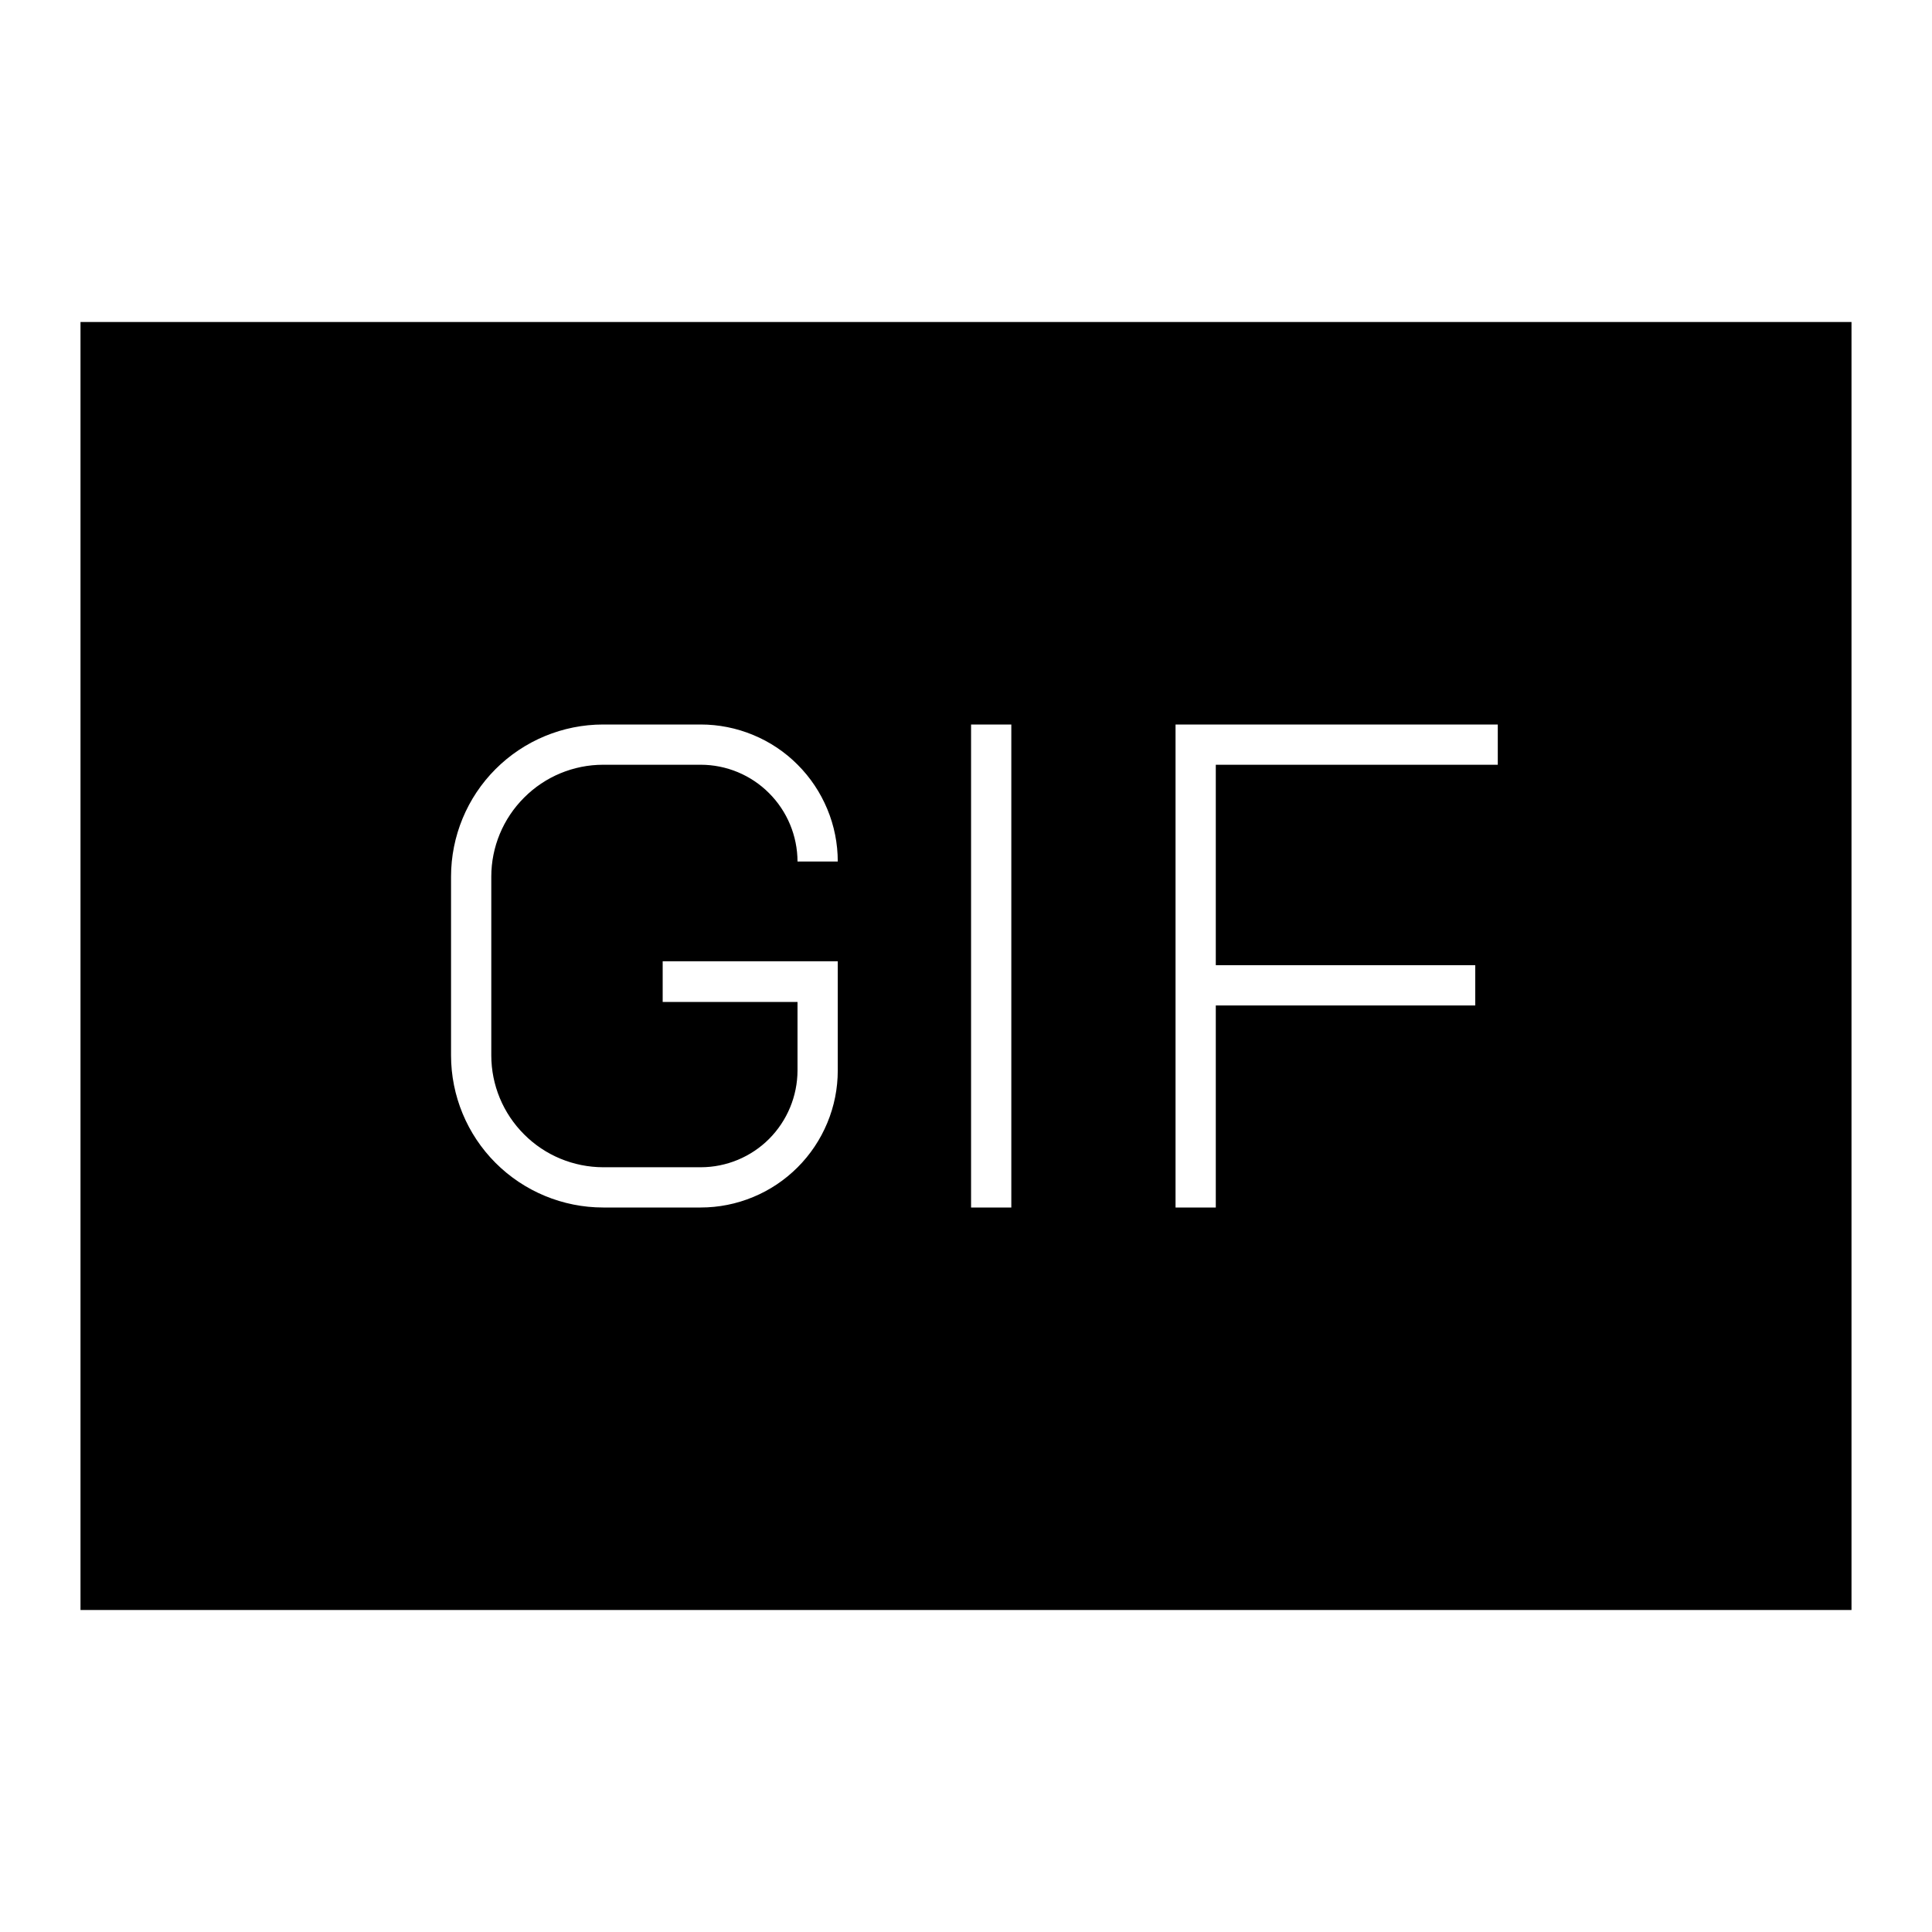 <svg width="24" height="24" viewBox="0 0 24 24" fill="none" xmlns="http://www.w3.org/2000/svg">
<path d="M1 4V20H23V4H1ZM7.493 14.5H8.704C9.023 14.5 9.329 14.373 9.554 14.148C9.779 13.922 9.906 13.617 9.907 13.298V12.447H8.232V11.941H10.407V13.298C10.407 13.521 10.363 13.743 10.277 13.949C10.191 14.156 10.066 14.343 9.908 14.501C9.75 14.659 9.562 14.785 9.356 14.87C9.149 14.956 8.928 15 8.704 15H7.493C6.992 15 6.511 14.801 6.156 14.446C5.802 14.092 5.603 13.611 5.603 13.11V10.89C5.603 10.389 5.802 9.908 6.156 9.554C6.511 9.199 6.992 9 7.493 9H8.704C8.928 9 9.149 9.044 9.356 9.13C9.562 9.215 9.75 9.34 9.908 9.499C10.066 9.657 10.191 9.844 10.277 10.051C10.363 10.257 10.407 10.479 10.407 10.702H9.907C9.906 10.383 9.779 10.078 9.554 9.853C9.329 9.627 9.023 9.5 8.704 9.5H7.493C7.124 9.5 6.771 9.647 6.511 9.908C6.25 10.168 6.103 10.521 6.103 10.89V13.11C6.103 13.479 6.25 13.832 6.511 14.092C6.771 14.353 7.124 14.499 7.493 14.5ZM12.563 15H12.063V9H12.563V15ZM18.606 9.5H15.103V11.99H18.326V12.49H15.103V15H14.603V9H18.606L18.606 9.5Z" fill="black"/>
</svg>

